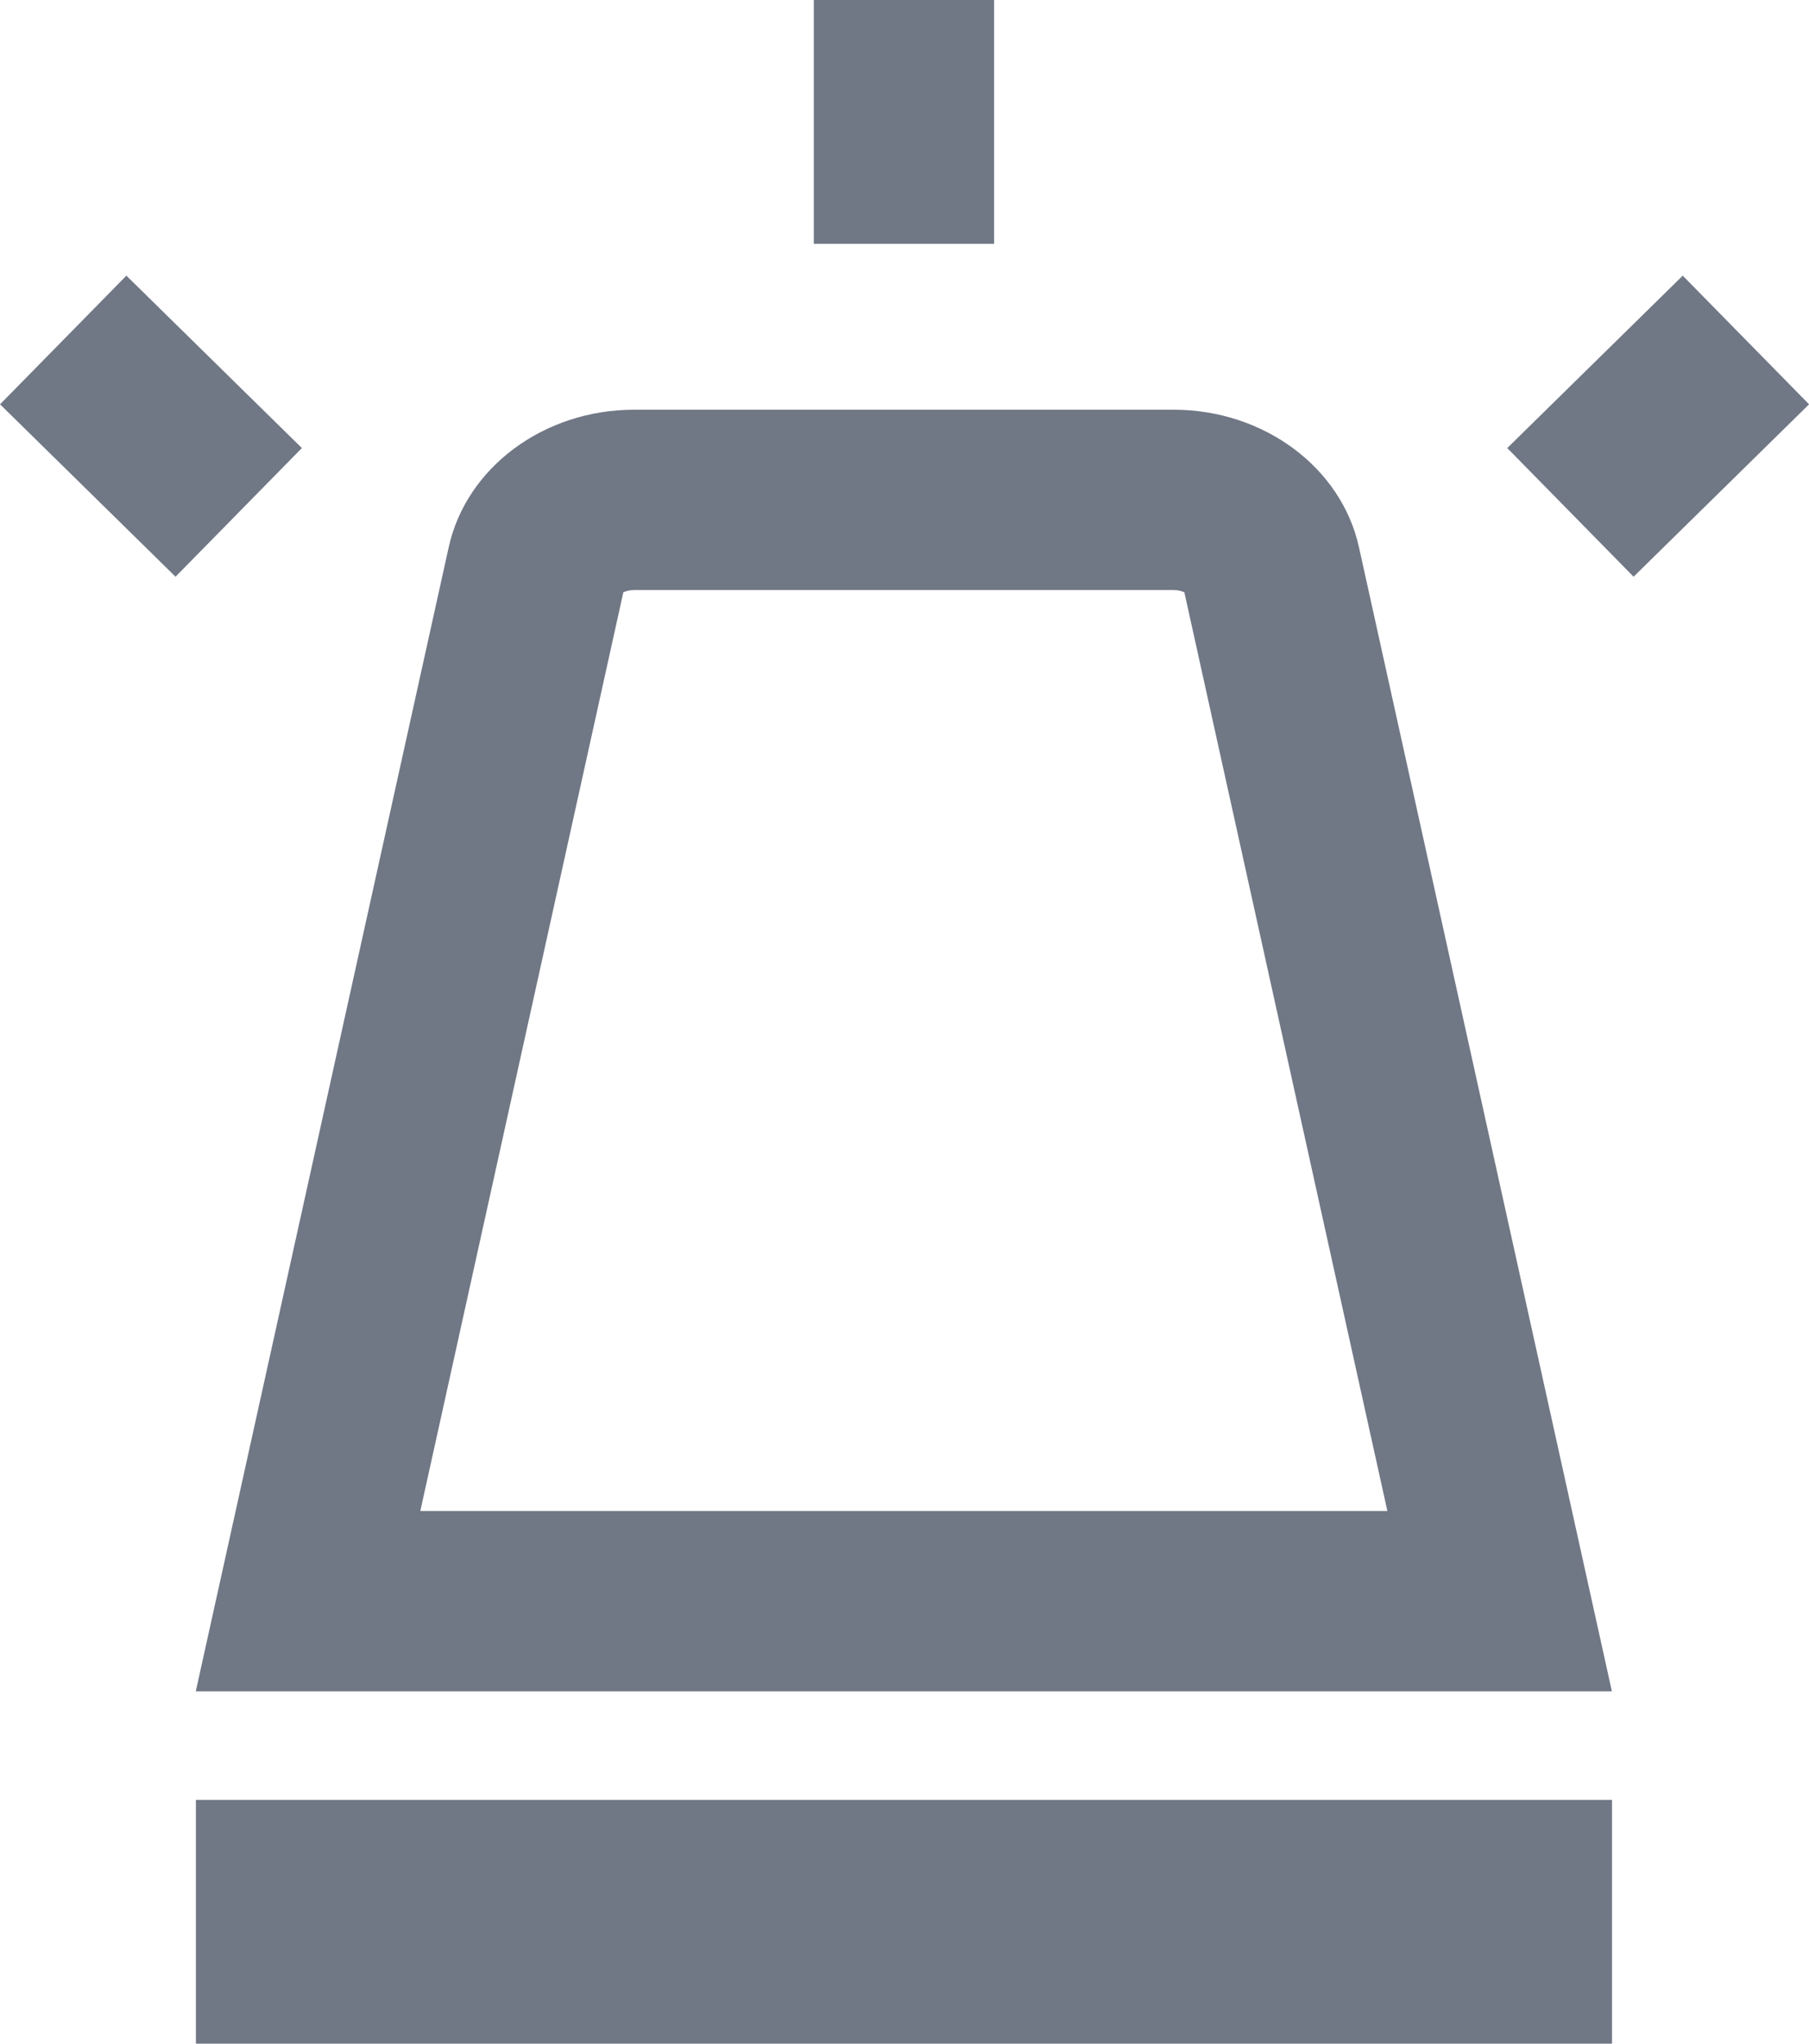 <svg xmlns="http://www.w3.org/2000/svg" width="15.051" height="17" viewBox="0 0 15.051 17">
    <g id="Label_contrôle" transform="translate(0.526)">
        <line id="Ligne_1220" data-name="Ligne 1220" y2="2.028" transform="translate(6.995)" fill="none"
              stroke="#707785" stroke-miterlimit="10" stroke-width="1.5"/>
        <line id="Ligne_1221" data-name="Ligne 1221" y1="1.434" x2="1.46" transform="translate(12.54 2.828)" fill="none"
              stroke="#707785" stroke-miterlimit="10" stroke-width="1.5"/>
        <rect id="Rectangle_1678" data-name="Rectangle 1678" width="11.782" height="2.028"
              transform="translate(1.104 14.971)" fill="#707785"/>
        <g id="Tracé_381" data-name="Tracé 381" transform="translate(-89.917 -183.878)" fill="none"
           stroke-miterlimit="10">
            <path d="M102.8,197.946H91.02l2.1-9.515a1.543,1.543,0,0,1,1.544-1.145h4.488a1.543,1.543,0,0,1,1.544,1.145Z"
                  stroke="none"/>
            <path d="M 100.934 196.446 L 99.245 188.805 C 99.227 188.796 99.196 188.786 99.155 188.786 L 94.667 188.786 C 94.626 188.786 94.595 188.796 94.577 188.805 L 92.888 196.446 L 100.934 196.446 M 102.802 197.946 L 91.02 197.946 L 93.124 188.431 C 93.27 187.766 93.916 187.286 94.667 187.286 L 99.155 187.286 C 99.906 187.286 100.552 187.766 100.698 188.431 L 102.802 197.946 Z"
                  stroke="none" fill="#707785"/>
        </g>
        <line id="Ligne_1222" data-name="Ligne 1222" x1="1.46" y1="1.434" transform="translate(0 2.828)" fill="none"
              stroke="#707785" stroke-miterlimit="10" stroke-width="1.5"/>
    </g>
</svg>
